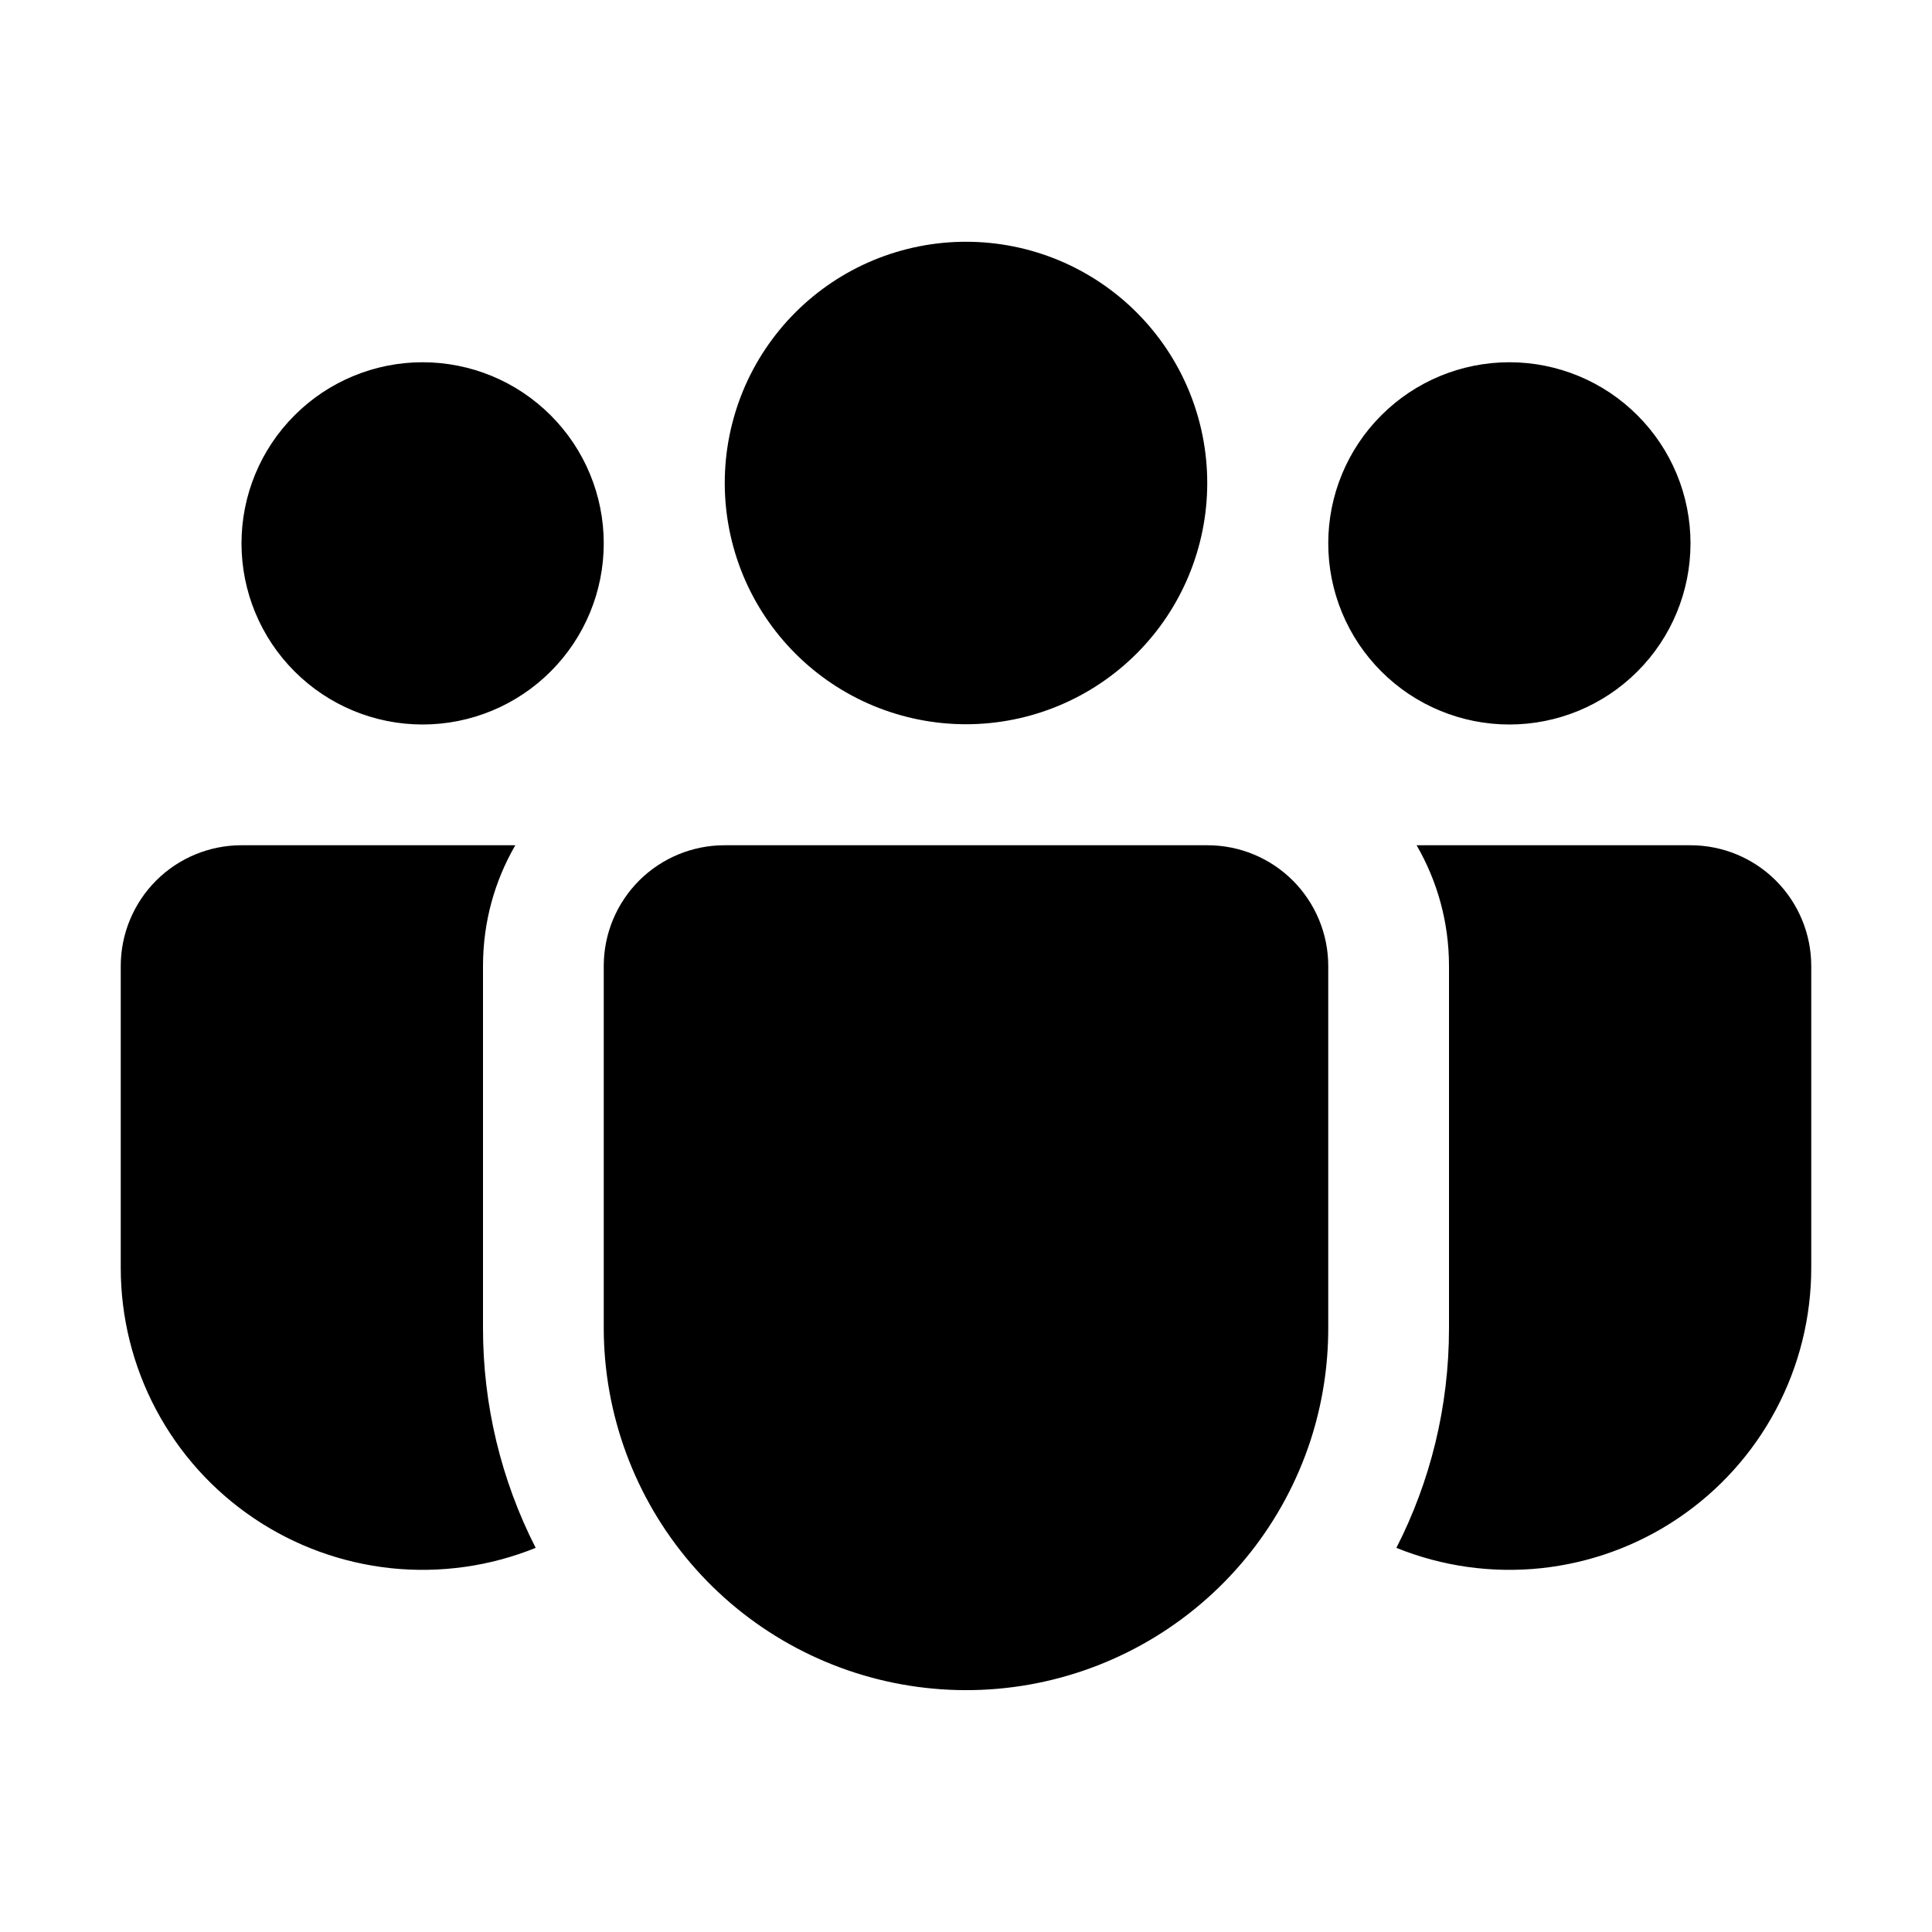 <svg width="30" height="30" viewBox="0 0 30 30" fill="none" xmlns="http://www.w3.org/2000/svg">
<path d="M15 3.754C14.508 3.754 14.021 3.851 13.566 4.039C13.112 4.227 12.699 4.503 12.351 4.851C12.003 5.199 11.727 5.612 11.539 6.066C11.351 6.521 11.254 7.008 11.254 7.5C11.254 7.992 11.351 8.479 11.539 8.934C11.727 9.388 12.003 9.801 12.351 10.149C12.699 10.497 13.112 10.773 13.566 10.961C14.021 11.149 14.508 11.246 15 11.246C15.994 11.246 16.946 10.851 17.649 10.149C18.352 9.446 18.746 8.493 18.746 7.5C18.746 6.506 18.352 5.553 17.649 4.851C16.946 4.148 15.994 3.754 15 3.754ZM23.438 5.625C22.692 5.625 21.976 5.921 21.449 6.449C20.921 6.976 20.625 7.691 20.625 8.437C20.625 9.183 20.921 9.899 21.449 10.426C21.976 10.954 22.692 11.25 23.438 11.25C24.183 11.25 24.899 10.954 25.426 10.426C25.954 9.899 26.25 9.183 26.25 8.437C26.25 7.691 25.954 6.976 25.426 6.449C24.899 5.921 24.183 5.625 23.438 5.625ZM6.562 5.625C5.817 5.625 5.101 5.921 4.574 6.449C4.046 6.976 3.75 7.691 3.75 8.437C3.75 9.183 4.046 9.899 4.574 10.426C5.101 10.954 5.817 11.25 6.562 11.25C7.308 11.25 8.024 10.954 8.551 10.426C9.079 9.899 9.375 9.183 9.375 8.437C9.375 7.691 9.079 6.976 8.551 6.449C8.024 5.921 7.308 5.625 6.562 5.625ZM9.375 14.987C9.378 14.492 9.578 14.018 9.929 13.669C10.28 13.321 10.755 13.125 11.25 13.125H18.75C19.247 13.125 19.724 13.322 20.076 13.674C20.427 14.026 20.625 14.503 20.625 15V20.625C20.625 21.215 20.533 21.802 20.351 22.363C19.936 23.636 19.081 24.718 17.939 25.417C16.797 26.116 15.444 26.385 14.122 26.175C12.8 25.966 11.595 25.292 10.726 24.275C9.856 23.258 9.377 21.963 9.375 20.625V14.987ZM7.5 15C7.5 14.316 7.682 13.676 8.002 13.125H3.75C3.253 13.125 2.776 13.322 2.424 13.674C2.073 14.026 1.875 14.503 1.875 15V19.687C1.875 20.455 2.063 21.211 2.423 21.888C2.783 22.566 3.304 23.145 3.94 23.574C4.576 24.004 5.308 24.27 6.071 24.351C6.835 24.431 7.606 24.323 8.318 24.035C7.779 22.979 7.499 21.809 7.5 20.623V15ZM22.5 15V20.625C22.5 21.853 22.206 23.012 21.683 24.035C22.394 24.323 23.165 24.431 23.929 24.351C24.692 24.27 25.424 24.004 26.06 23.574C26.696 23.145 27.217 22.566 27.577 21.888C27.937 21.211 28.125 20.455 28.125 19.687V15C28.125 14.503 27.927 14.026 27.576 13.674C27.224 13.322 26.747 13.125 26.25 13.125H21.997C22.316 13.676 22.5 14.316 22.5 15Z" fill="black"/>
</svg>
